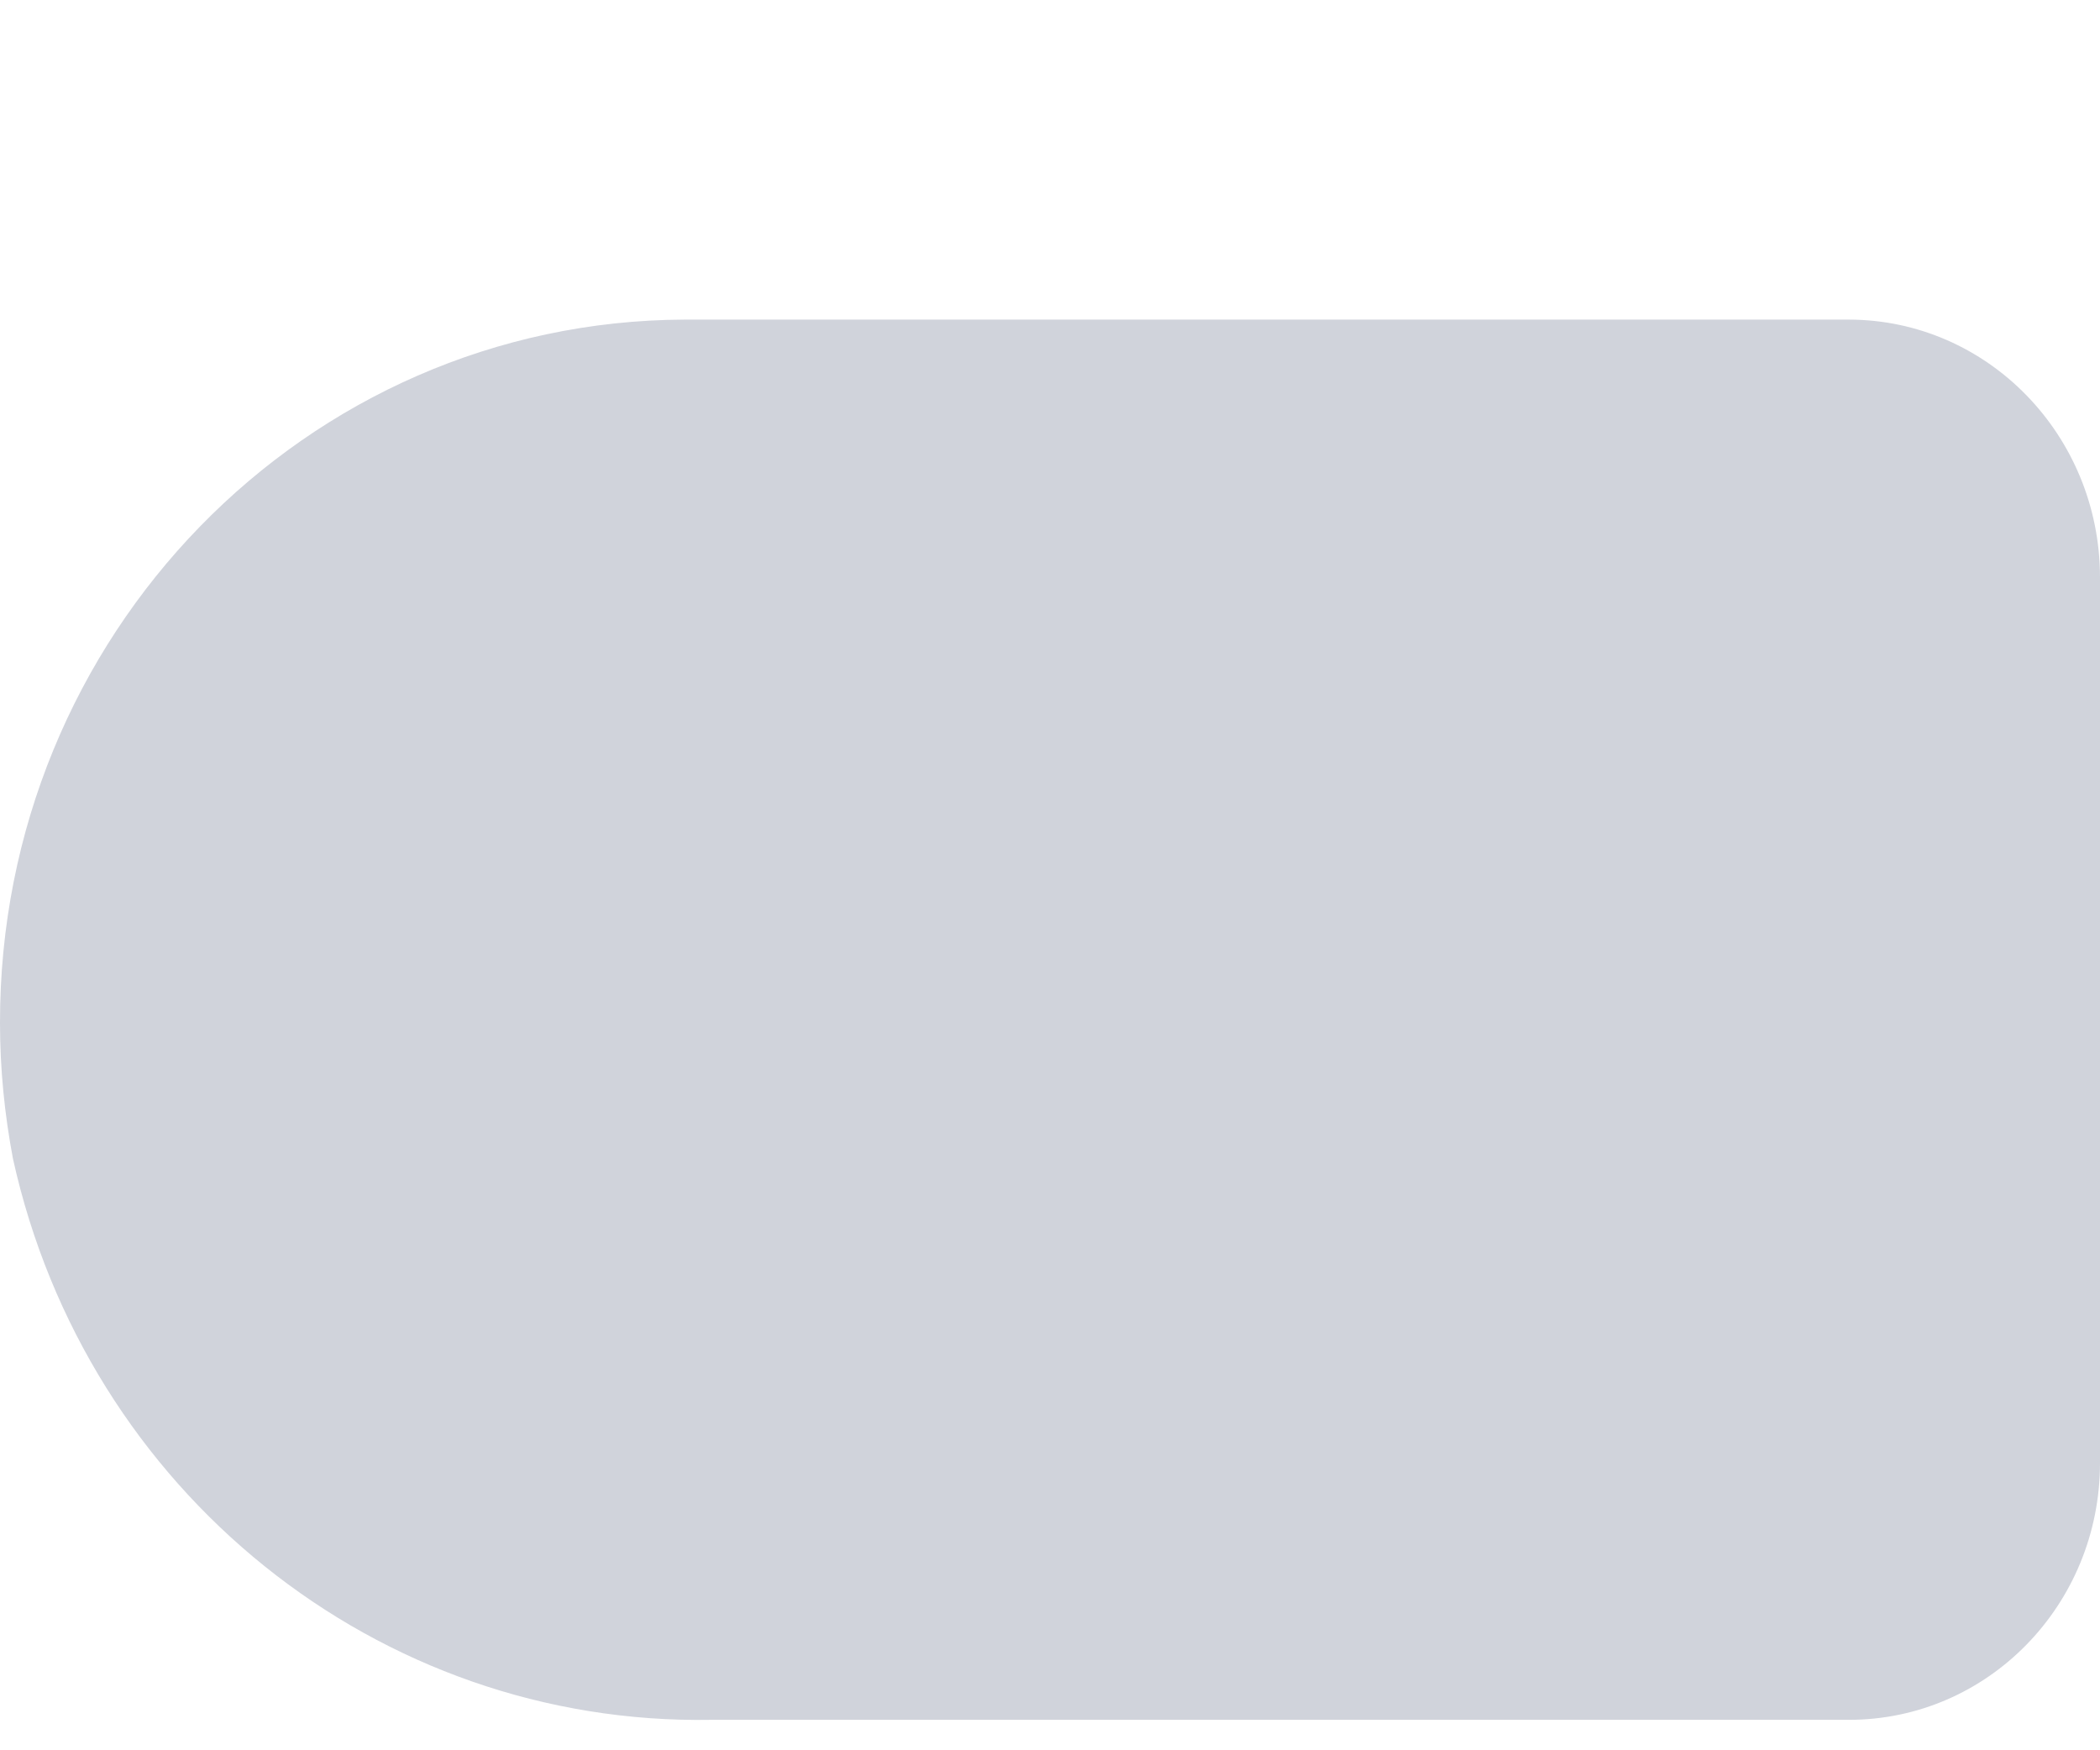 <svg width="6" height="5" viewBox="0 0 6 5" fill="none" xmlns="http://www.w3.org/2000/svg">
<path opacity="0.4" d="M0.037 3.31C0.247 4.261 1.08 4.93 2.033 4.913H5.283C5.679 4.913 6 4.585 6 4.179V1.648C5.999 1.243 5.679 0.914 5.283 0.913H1.956C0.873 0.917 -0.002 1.816 2.47422e-06 2.923C2.47422e-06 3.053 0.013 3.183 0.037 3.31Z" fill="#8A92A6"/>
</svg>
